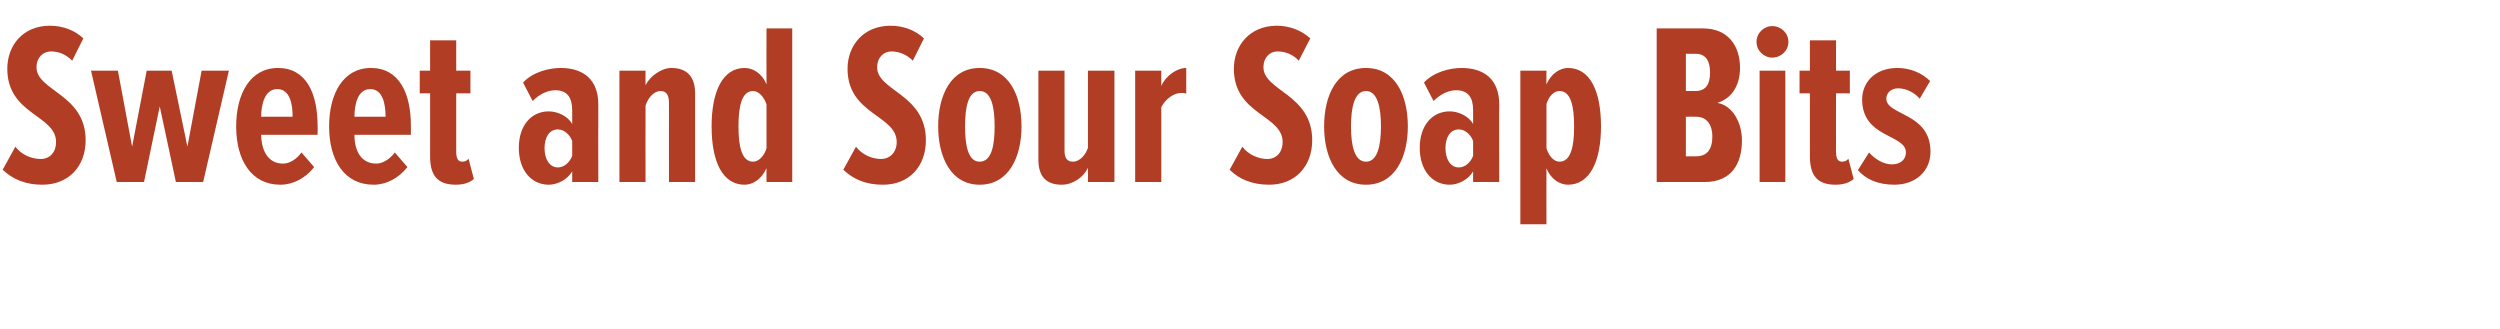 <?xml version="1.0" standalone="no"?><!DOCTYPE svg PUBLIC "-//W3C//DTD SVG 1.1//EN" "http://www.w3.org/Graphics/SVG/1.1/DTD/svg11.dtd"><svg xmlns="http://www.w3.org/2000/svg" version="1.1" width="651px" height="85.6px" viewBox="0 0 651 85.6">  <desc>Sweet and Sour Soap Bits</desc>  <defs/>  <g id="Polygon201109">    <path d="M 0.7 44.2 C 0.7 44.2 4 38.2 4 38.2 C 5.6 40.3 8.2 41.4 10.6 41.4 C 13 41.4 14.6 39.6 14.6 37 C 14.6 29.9 1.9 29.9 1.9 17.9 C 1.9 11.9 5.9 6.7 13 6.7 C 16.4 6.7 19.5 7.9 21.7 10 C 21.7 10 18.8 15.8 18.8 15.8 C 17.2 14.2 15.4 13.4 13.3 13.4 C 11.1 13.4 9.5 15.1 9.5 17.5 C 9.5 23.7 22.3 24.5 22.3 36.5 C 22.3 43.3 17.9 48.1 11 48.1 C 6.7 48.1 3.3 46.7 0.7 44.2 Z M 45.8 47.4 L 41.6 27.7 L 37.5 47.4 L 30.4 47.4 L 23.7 18.4 L 30.7 18.4 L 34.4 38.2 L 38.2 18.4 L 44.7 18.4 L 48.8 38.2 L 52.5 18.4 L 59.6 18.4 L 52.9 47.4 L 45.8 47.4 Z M 61.5 32.9 C 61.5 24.5 65.1 17.7 72.4 17.7 C 79.7 17.7 82.7 24.2 82.7 32.8 C 82.74 32.76 82.7 35.1 82.7 35.1 C 82.7 35.1 68.04 35.1 68 35.1 C 68.1 39.4 69.9 42.6 73.7 42.6 C 75.4 42.6 77.2 41.5 78.5 39.7 C 78.5 39.7 81.8 43.5 81.8 43.5 C 79.6 46.4 76.3 48.1 73 48.1 C 65.5 48.1 61.5 41.8 61.5 32.9 Z M 72.2 23.2 C 68.9 23.2 68 27.3 68 30.4 C 68 30.4 76.2 30.4 76.2 30.4 C 76.2 27.1 75.5 23.2 72.2 23.2 Z M 85.7 32.9 C 85.7 24.5 89.3 17.7 96.6 17.7 C 103.9 17.7 107 24.2 107 32.8 C 106.98 32.76 107 35.1 107 35.1 C 107 35.1 92.28 35.1 92.3 35.1 C 92.3 39.4 94.1 42.6 98 42.6 C 99.6 42.6 101.5 41.5 102.8 39.7 C 102.8 39.7 106.1 43.5 106.1 43.5 C 103.8 46.4 100.6 48.1 97.3 48.1 C 89.7 48.1 85.7 41.8 85.7 32.9 Z M 96.4 23.2 C 93.1 23.2 92.3 27.3 92.3 30.4 C 92.3 30.4 100.4 30.4 100.4 30.4 C 100.4 27.1 99.7 23.2 96.4 23.2 Z M 112 40.7 C 112.02 40.74 112 24.3 112 24.3 L 109.3 24.3 L 109.3 18.4 L 112 18.4 L 112 10.5 L 118.8 10.5 L 118.8 18.4 L 122.5 18.4 L 122.5 24.3 L 118.8 24.3 C 118.8 24.3 118.8 39.42 118.8 39.4 C 118.8 41.2 119.2 42.1 120.4 42.1 C 121.1 42.1 121.7 41.8 122 41.3 C 122 41.3 123.4 46.6 123.4 46.6 C 122.4 47.5 120.8 48.1 118.7 48.1 C 113.9 48.1 112 45.7 112 40.7 Z M 149 47.4 C 149 47.4 148.98 44.64 149 44.6 C 147.7 46.9 145 48.1 142.9 48.1 C 138.4 48.1 135.1 44.4 135.1 38.5 C 135.1 32.6 138.4 29 142.9 29 C 145 29 147.8 30.1 149 32.3 C 149 32.3 149 28.7 149 28.7 C 149 25.4 147.7 23.5 144.6 23.5 C 142.7 23.5 140.6 24.4 138.7 26.3 C 138.7 26.3 136.2 21.5 136.2 21.5 C 138.8 18.7 143 17.7 146 17.7 C 151.9 17.7 155.8 20.7 155.8 27.2 C 155.76 27.18 155.8 47.4 155.8 47.4 L 149 47.4 Z M 149 40.6 C 149 40.6 149 36.7 149 36.7 C 148.3 34.9 146.8 33.7 145.3 33.7 C 143 33.7 141.8 35.8 141.8 38.6 C 141.8 41.3 143 43.6 145.3 43.6 C 146.8 43.6 148.3 42.4 149 40.6 Z M 174.2 47.4 C 174.2 47.4 174.18 26.76 174.2 26.8 C 174.2 24.7 173.5 23.7 172 23.7 C 170.2 23.7 168.7 25.6 168.1 27.5 C 168.06 27.48 168.1 47.4 168.1 47.4 L 161.3 47.4 L 161.3 18.4 L 168.1 18.4 C 168.1 18.4 168.06 22.2 168.1 22.2 C 169.2 19.9 172.2 17.7 174.8 17.7 C 179.2 17.7 181 20.3 181 24.3 C 181.02 24.3 181 47.4 181 47.4 L 174.2 47.4 Z M 199.6 47.4 C 199.6 47.4 199.56 43.8 199.6 43.8 C 198.3 46.7 196 48.1 193.9 48.1 C 188.2 48.1 185.3 42.2 185.3 32.9 C 185.3 23.8 188.2 17.7 193.9 17.7 C 196 17.7 198.4 19 199.6 22 C 199.56 22.02 199.6 7.4 199.6 7.4 L 206.3 7.4 L 206.3 47.4 L 199.6 47.4 Z M 199.6 38.6 C 199.6 38.6 199.6 27.2 199.6 27.2 C 199 25.3 197.6 23.7 196.1 23.7 C 193.1 23.7 192.3 27.8 192.3 32.9 C 192.3 38 193.1 42.1 196.1 42.1 C 197.6 42.1 199 40.6 199.6 38.6 Z M 219.6 44.2 C 219.6 44.2 222.9 38.2 222.9 38.2 C 224.5 40.3 227.1 41.4 229.4 41.4 C 231.8 41.4 233.5 39.6 233.5 37 C 233.5 29.9 220.7 29.9 220.7 17.9 C 220.7 11.9 224.8 6.7 231.9 6.7 C 235.3 6.7 238.4 7.9 240.6 10 C 240.6 10 237.7 15.8 237.7 15.8 C 236.1 14.2 234.2 13.4 232.1 13.4 C 230 13.4 228.4 15.1 228.4 17.5 C 228.4 23.7 241.1 24.5 241.1 36.5 C 241.1 43.3 236.8 48.1 229.9 48.1 C 225.5 48.1 222.2 46.7 219.6 44.2 Z M 244.3 32.9 C 244.3 24.8 247.6 17.7 255.1 17.7 C 262.7 17.7 266 24.8 266 32.9 C 266 40.9 262.7 48.1 255.1 48.1 C 247.6 48.1 244.3 40.9 244.3 32.9 Z M 259 32.9 C 259 28 258.2 23.7 255.1 23.7 C 252.1 23.7 251.3 28 251.3 32.9 C 251.3 37.9 252.1 42.1 255.1 42.1 C 258.2 42.1 259 37.9 259 32.9 Z M 283.3 47.4 C 283.3 47.4 283.32 43.74 283.3 43.7 C 282.2 46.1 279.4 48.1 276.5 48.1 C 272.2 48.1 270.4 45.7 270.4 41.6 C 270.42 41.58 270.4 18.4 270.4 18.4 L 277.2 18.4 C 277.2 18.4 277.2 39.18 277.2 39.2 C 277.2 41.2 277.9 42.1 279.4 42.1 C 281.2 42.1 282.7 40.3 283.3 38.5 C 283.32 38.46 283.3 18.4 283.3 18.4 L 290.2 18.4 L 290.2 47.4 L 283.3 47.4 Z M 295.6 47.4 L 295.6 18.4 L 302.4 18.4 C 302.4 18.4 302.4 22.44 302.4 22.4 C 303.5 19.8 306.4 17.7 308.9 17.7 C 308.9 17.7 308.9 24.4 308.9 24.4 C 308.5 24.2 308 24.2 307.6 24.2 C 305.6 24.2 303.5 25.8 302.4 27.9 C 302.4 27.9 302.4 47.4 302.4 47.4 L 295.6 47.4 Z M 320.2 44.2 C 320.2 44.2 323.5 38.2 323.5 38.2 C 325.1 40.3 327.7 41.4 330 41.4 C 332.4 41.4 334 39.6 334 37 C 334 29.9 321.3 29.9 321.3 17.9 C 321.3 11.9 325.4 6.7 332.5 6.7 C 335.8 6.7 338.9 7.9 341.2 10 C 341.2 10 338.2 15.8 338.2 15.8 C 336.7 14.2 334.8 13.4 332.7 13.4 C 330.5 13.4 329 15.1 329 17.5 C 329 23.7 341.7 24.5 341.7 36.5 C 341.7 43.3 337.3 48.1 330.5 48.1 C 326.1 48.1 322.7 46.7 320.2 44.2 Z M 344.8 32.9 C 344.8 24.8 348.1 17.7 355.7 17.7 C 363.3 17.7 366.6 24.8 366.6 32.9 C 366.6 40.9 363.3 48.1 355.7 48.1 C 348.1 48.1 344.8 40.9 344.8 32.9 Z M 359.6 32.9 C 359.6 28 358.7 23.7 355.7 23.7 C 352.7 23.7 351.8 28 351.8 32.9 C 351.8 37.9 352.7 42.1 355.7 42.1 C 358.7 42.1 359.6 37.9 359.6 32.9 Z M 383.6 47.4 C 383.6 47.4 383.57 44.64 383.6 44.6 C 382.3 46.9 379.6 48.1 377.5 48.1 C 373 48.1 369.7 44.4 369.7 38.5 C 369.7 32.6 373 29 377.5 29 C 379.6 29 382.4 30.1 383.6 32.3 C 383.6 32.3 383.6 28.7 383.6 28.7 C 383.6 25.4 382.3 23.5 379.2 23.5 C 377.3 23.5 375.2 24.4 373.3 26.3 C 373.3 26.3 370.8 21.5 370.8 21.5 C 373.4 18.7 377.6 17.7 380.6 17.7 C 386.5 17.7 390.4 20.7 390.4 27.2 C 390.35 27.18 390.4 47.4 390.4 47.4 L 383.6 47.4 Z M 383.6 40.6 C 383.6 40.6 383.6 36.7 383.6 36.7 C 382.9 34.9 381.4 33.7 379.9 33.7 C 377.6 33.7 376.4 35.8 376.4 38.6 C 376.4 41.3 377.6 43.6 379.9 43.6 C 381.4 43.6 382.9 42.4 383.6 40.6 Z M 402.7 43.8 C 402.65 43.8 402.7 58.4 402.7 58.4 L 395.9 58.4 L 395.9 18.4 L 402.7 18.4 C 402.7 18.4 402.65 22.02 402.7 22 C 403.9 19.1 406.3 17.7 408.3 17.7 C 414 17.7 416.9 23.6 416.9 32.9 C 416.9 42 414 48.1 408.3 48.1 C 406.3 48.1 403.9 46.8 402.7 43.8 Z M 409.9 32.9 C 409.9 27.8 409.1 23.7 406.1 23.7 C 404.6 23.7 403.3 25.1 402.7 27.1 C 402.7 27.1 402.7 38.6 402.7 38.6 C 403.3 40.6 404.6 42.1 406.1 42.1 C 409.1 42.1 409.9 38 409.9 32.9 Z M 431.4 47.4 L 431.4 7.4 C 431.4 7.4 443.45 7.38 443.5 7.4 C 450.1 7.4 453.1 12.1 453.1 17.6 C 453.1 22.6 450.7 25.7 447.2 26.8 C 451 27.4 453.6 31.7 453.6 36.6 C 453.6 42.7 450.8 47.4 443.9 47.4 C 443.87 47.4 431.4 47.4 431.4 47.4 Z M 445.3 18.9 C 445.3 16 444.3 14 441.5 14 C 441.47 14.04 439 14 439 14 L 439 23.7 C 439 23.7 441.47 23.7 441.5 23.7 C 444.3 23.7 445.3 21.8 445.3 18.9 Z M 445.9 35.5 C 445.9 32.6 444.5 30.4 441.7 30.4 C 441.71 30.36 439 30.4 439 30.4 L 439 40.7 C 439 40.7 441.71 40.74 441.7 40.7 C 444.5 40.7 445.9 38.9 445.9 35.5 Z M 457.4 10.9 C 457.4 8.6 459.3 6.8 461.5 6.8 C 463.8 6.8 465.7 8.6 465.7 10.9 C 465.7 13.2 463.8 15 461.5 15 C 459.3 15 457.4 13.2 457.4 10.9 Z M 458.2 47.4 L 458.2 18.4 L 464.9 18.4 L 464.9 47.4 L 458.2 47.4 Z M 471.3 40.7 C 471.29 40.74 471.3 24.3 471.3 24.3 L 468.6 24.3 L 468.6 18.4 L 471.3 18.4 L 471.3 10.5 L 478.1 10.5 L 478.1 18.4 L 481.7 18.4 L 481.7 24.3 L 478.1 24.3 C 478.1 24.3 478.07 39.42 478.1 39.4 C 478.1 41.2 478.5 42.1 479.7 42.1 C 480.4 42.1 481 41.8 481.3 41.3 C 481.3 41.3 482.7 46.6 482.7 46.6 C 481.7 47.5 480.1 48.1 478 48.1 C 473.2 48.1 471.3 45.7 471.3 40.7 Z M 483.8 44.3 C 483.8 44.3 486.7 39.7 486.7 39.7 C 488.2 41.4 490.4 42.8 492.7 42.8 C 494.8 42.8 496.3 41.6 496.3 39.7 C 496.3 34.9 484.9 36 484.9 25.9 C 484.9 21.5 488.2 17.7 494.1 17.7 C 497.4 17.7 500.5 19 502.6 21.1 C 502.6 21.1 499.9 25.7 499.9 25.7 C 498.7 24.3 496.6 23 494.3 23 C 492.4 23 491.2 24.2 491.2 25.7 C 491.2 30.1 502.7 29.3 502.7 39.5 C 502.7 44.6 498.8 48.1 493.3 48.1 C 488.9 48.1 485.8 46.6 483.8 44.3 Z " stroke="none" fill="#b13d24"/>  </g></svg>